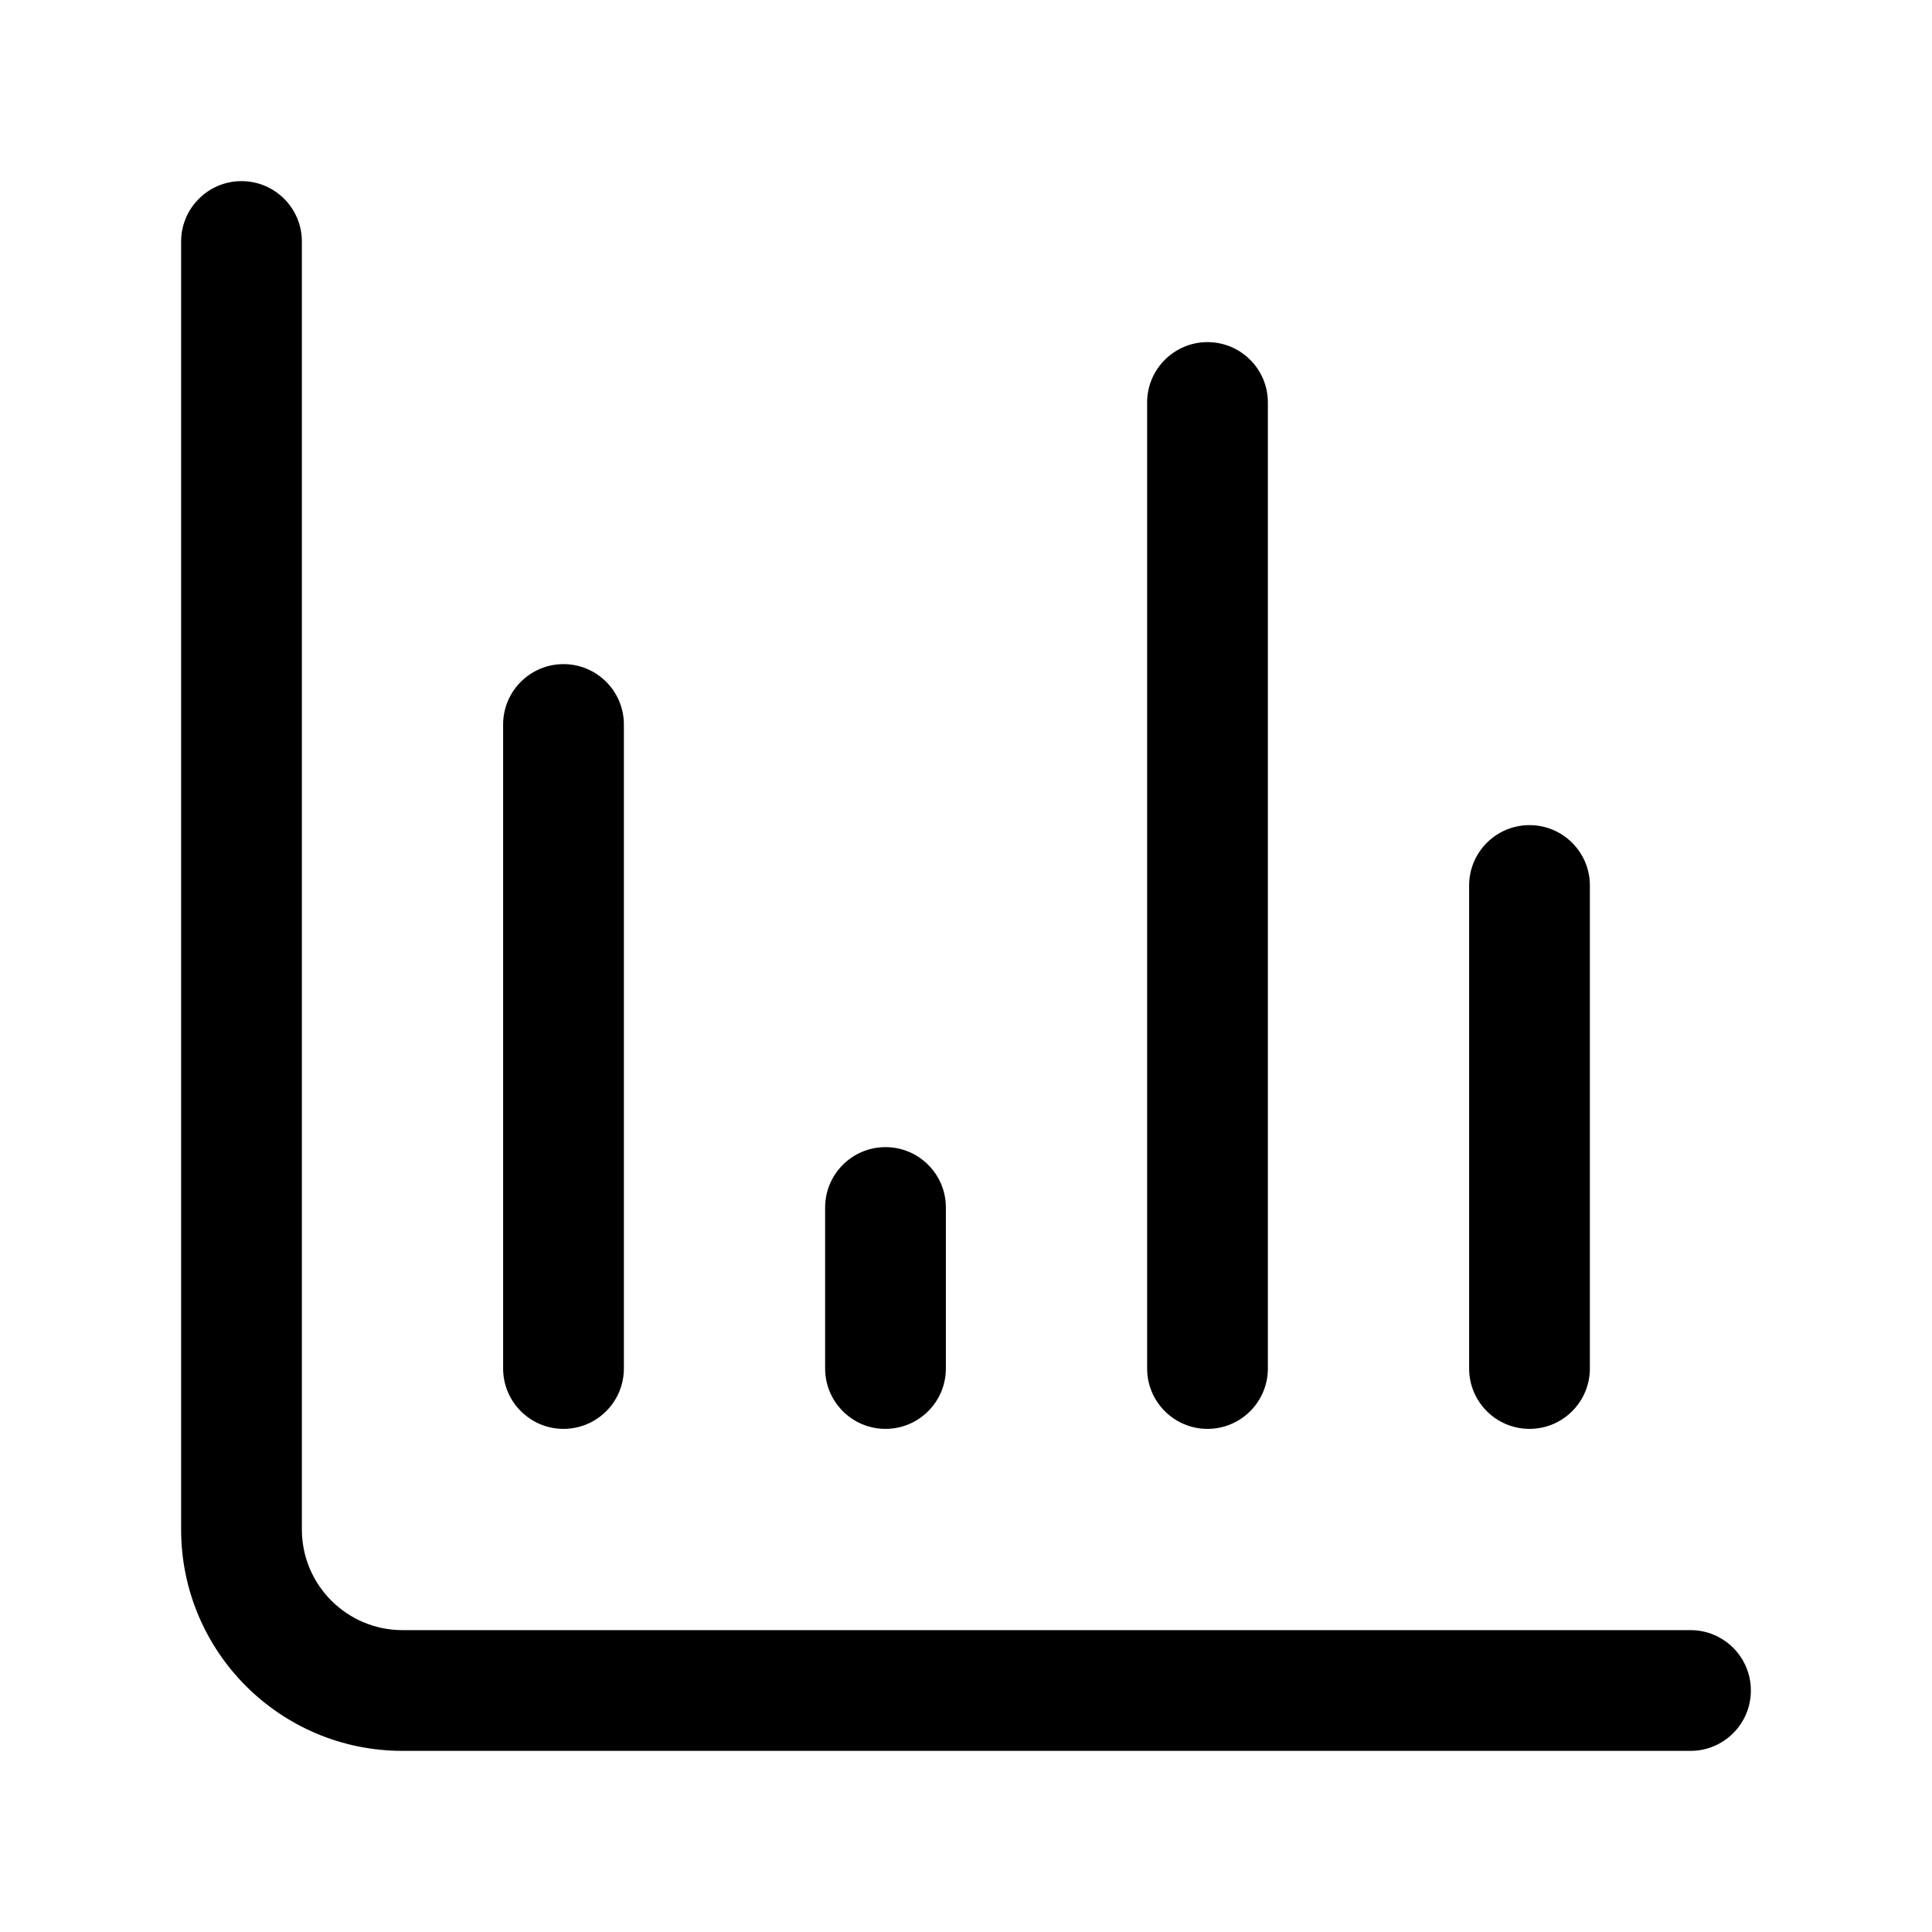 <svg width="24" height="24" viewBox="0 0 24 24" fill="none" xmlns="http://www.w3.org/2000/svg">
<path fill-rule="evenodd" clip-rule="evenodd" d="M3 2.25C3.414 2.25 3.75 2.586 3.75 3V19C3.75 19.69 4.31 20.25 5 20.25H21C21.414 20.25 21.75 20.586 21.75 21C21.75 21.414 21.414 21.75 21 21.75H5C3.481 21.75 2.25 20.519 2.25 19V3C2.25 2.586 2.586 2.25 3 2.25Z" fill="black"/>
<path fill-rule="evenodd" clip-rule="evenodd" d="M7 8.25C7.414 8.25 7.75 8.586 7.75 9V17C7.75 17.414 7.414 17.75 7 17.75C6.586 17.75 6.25 17.414 6.25 17V9C6.25 8.586 6.586 8.25 7 8.25Z" fill="black"/>
<path fill-rule="evenodd" clip-rule="evenodd" d="M11 14.25C11.414 14.25 11.75 14.586 11.75 15V17C11.75 17.414 11.414 17.75 11 17.75C10.586 17.75 10.25 17.414 10.25 17V15C10.25 14.586 10.586 14.25 11 14.25Z" fill="black"/>
<path fill-rule="evenodd" clip-rule="evenodd" d="M15 4.25C15.414 4.25 15.75 4.586 15.75 5V17C15.75 17.414 15.414 17.75 15 17.75C14.586 17.75 14.25 17.414 14.25 17V5C14.25 4.586 14.586 4.25 15 4.25Z" fill="black"/>
<path fill-rule="evenodd" clip-rule="evenodd" d="M19 10.25C19.414 10.25 19.75 10.586 19.75 11V17C19.75 17.414 19.414 17.75 19 17.75C18.586 17.75 18.25 17.414 18.25 17V11C18.25 10.586 18.586 10.25 19 10.25Z" fill="black"/>
</svg>
